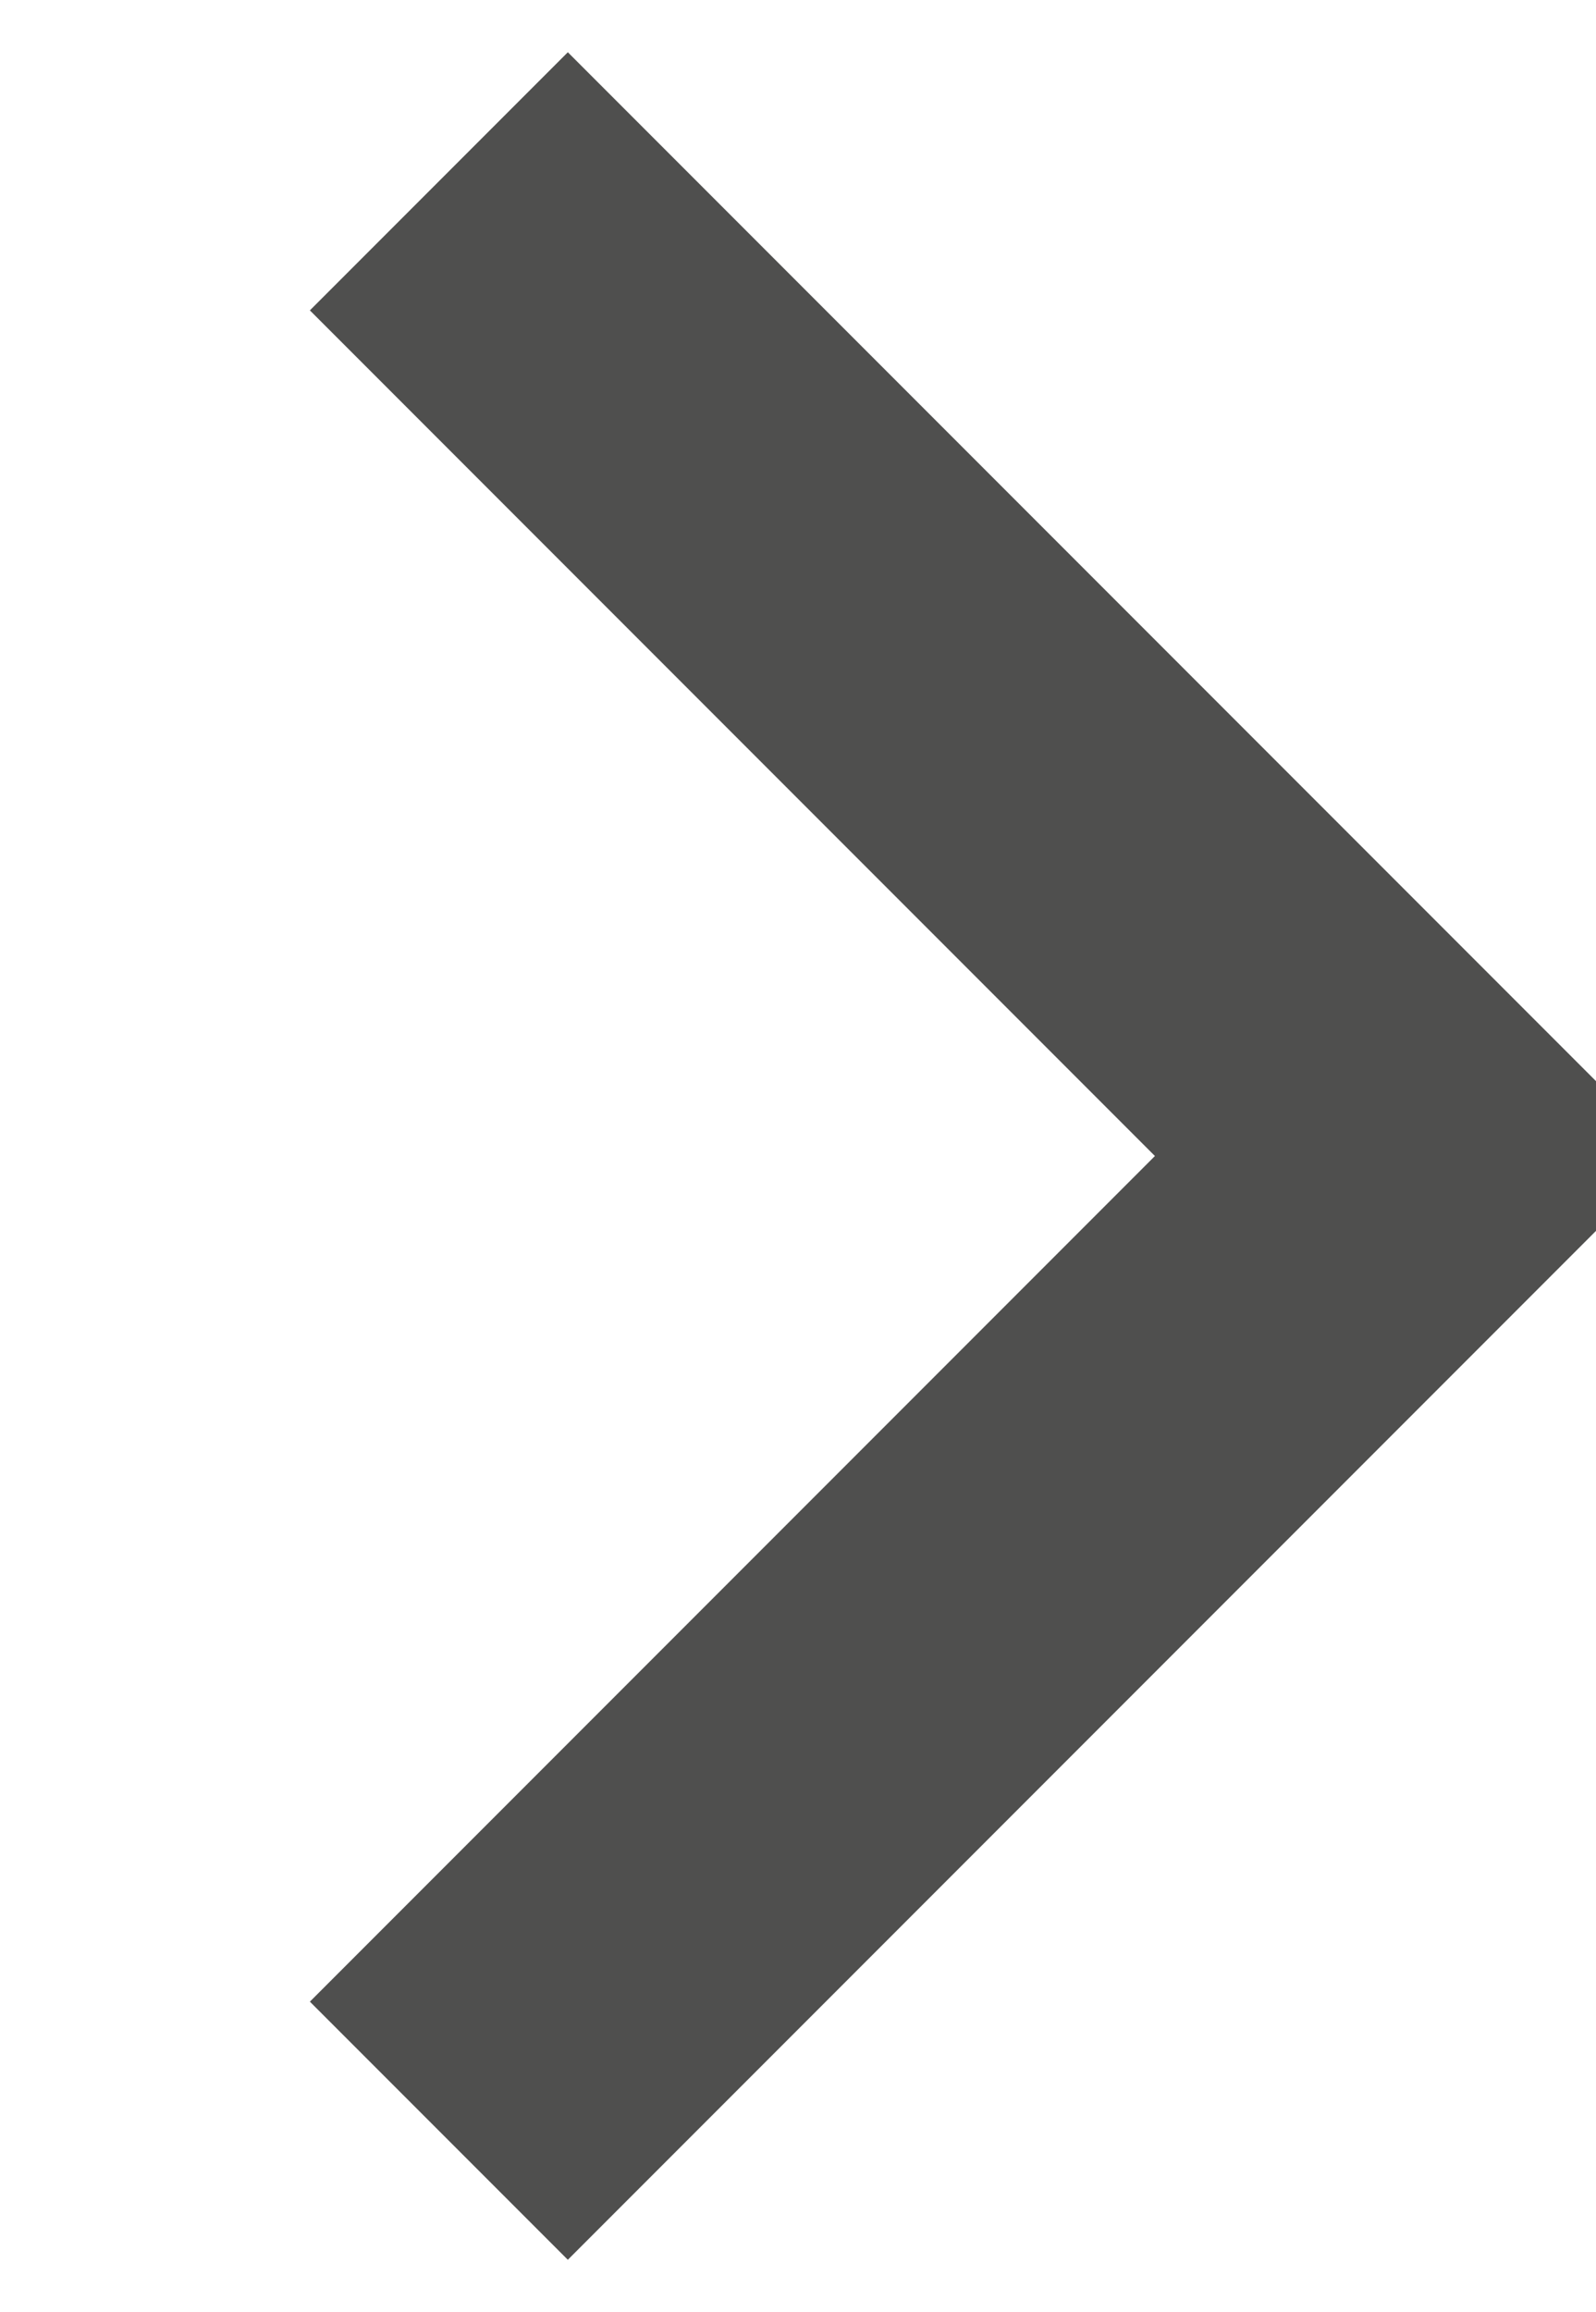 <svg xmlns="http://www.w3.org/2000/svg" width="13.125" height="19" viewBox="0 0 13.125 19">
<defs>
    <style>
      .cls-1 {
        fill: none;
        stroke: #3c3c3b;
        stroke-width: 3px;
        fill-rule: evenodd;
        opacity: 0.9;
      }
    </style>
  </defs>
  <path id="Rectangle_64_copy_2" data-name="Rectangle 64 copy 2" class="cls-1" d="M854.672,1164.99l8.01,8.01-8.01,8.01" transform="translate(-851.063 -1163.5)"/>
</svg>
